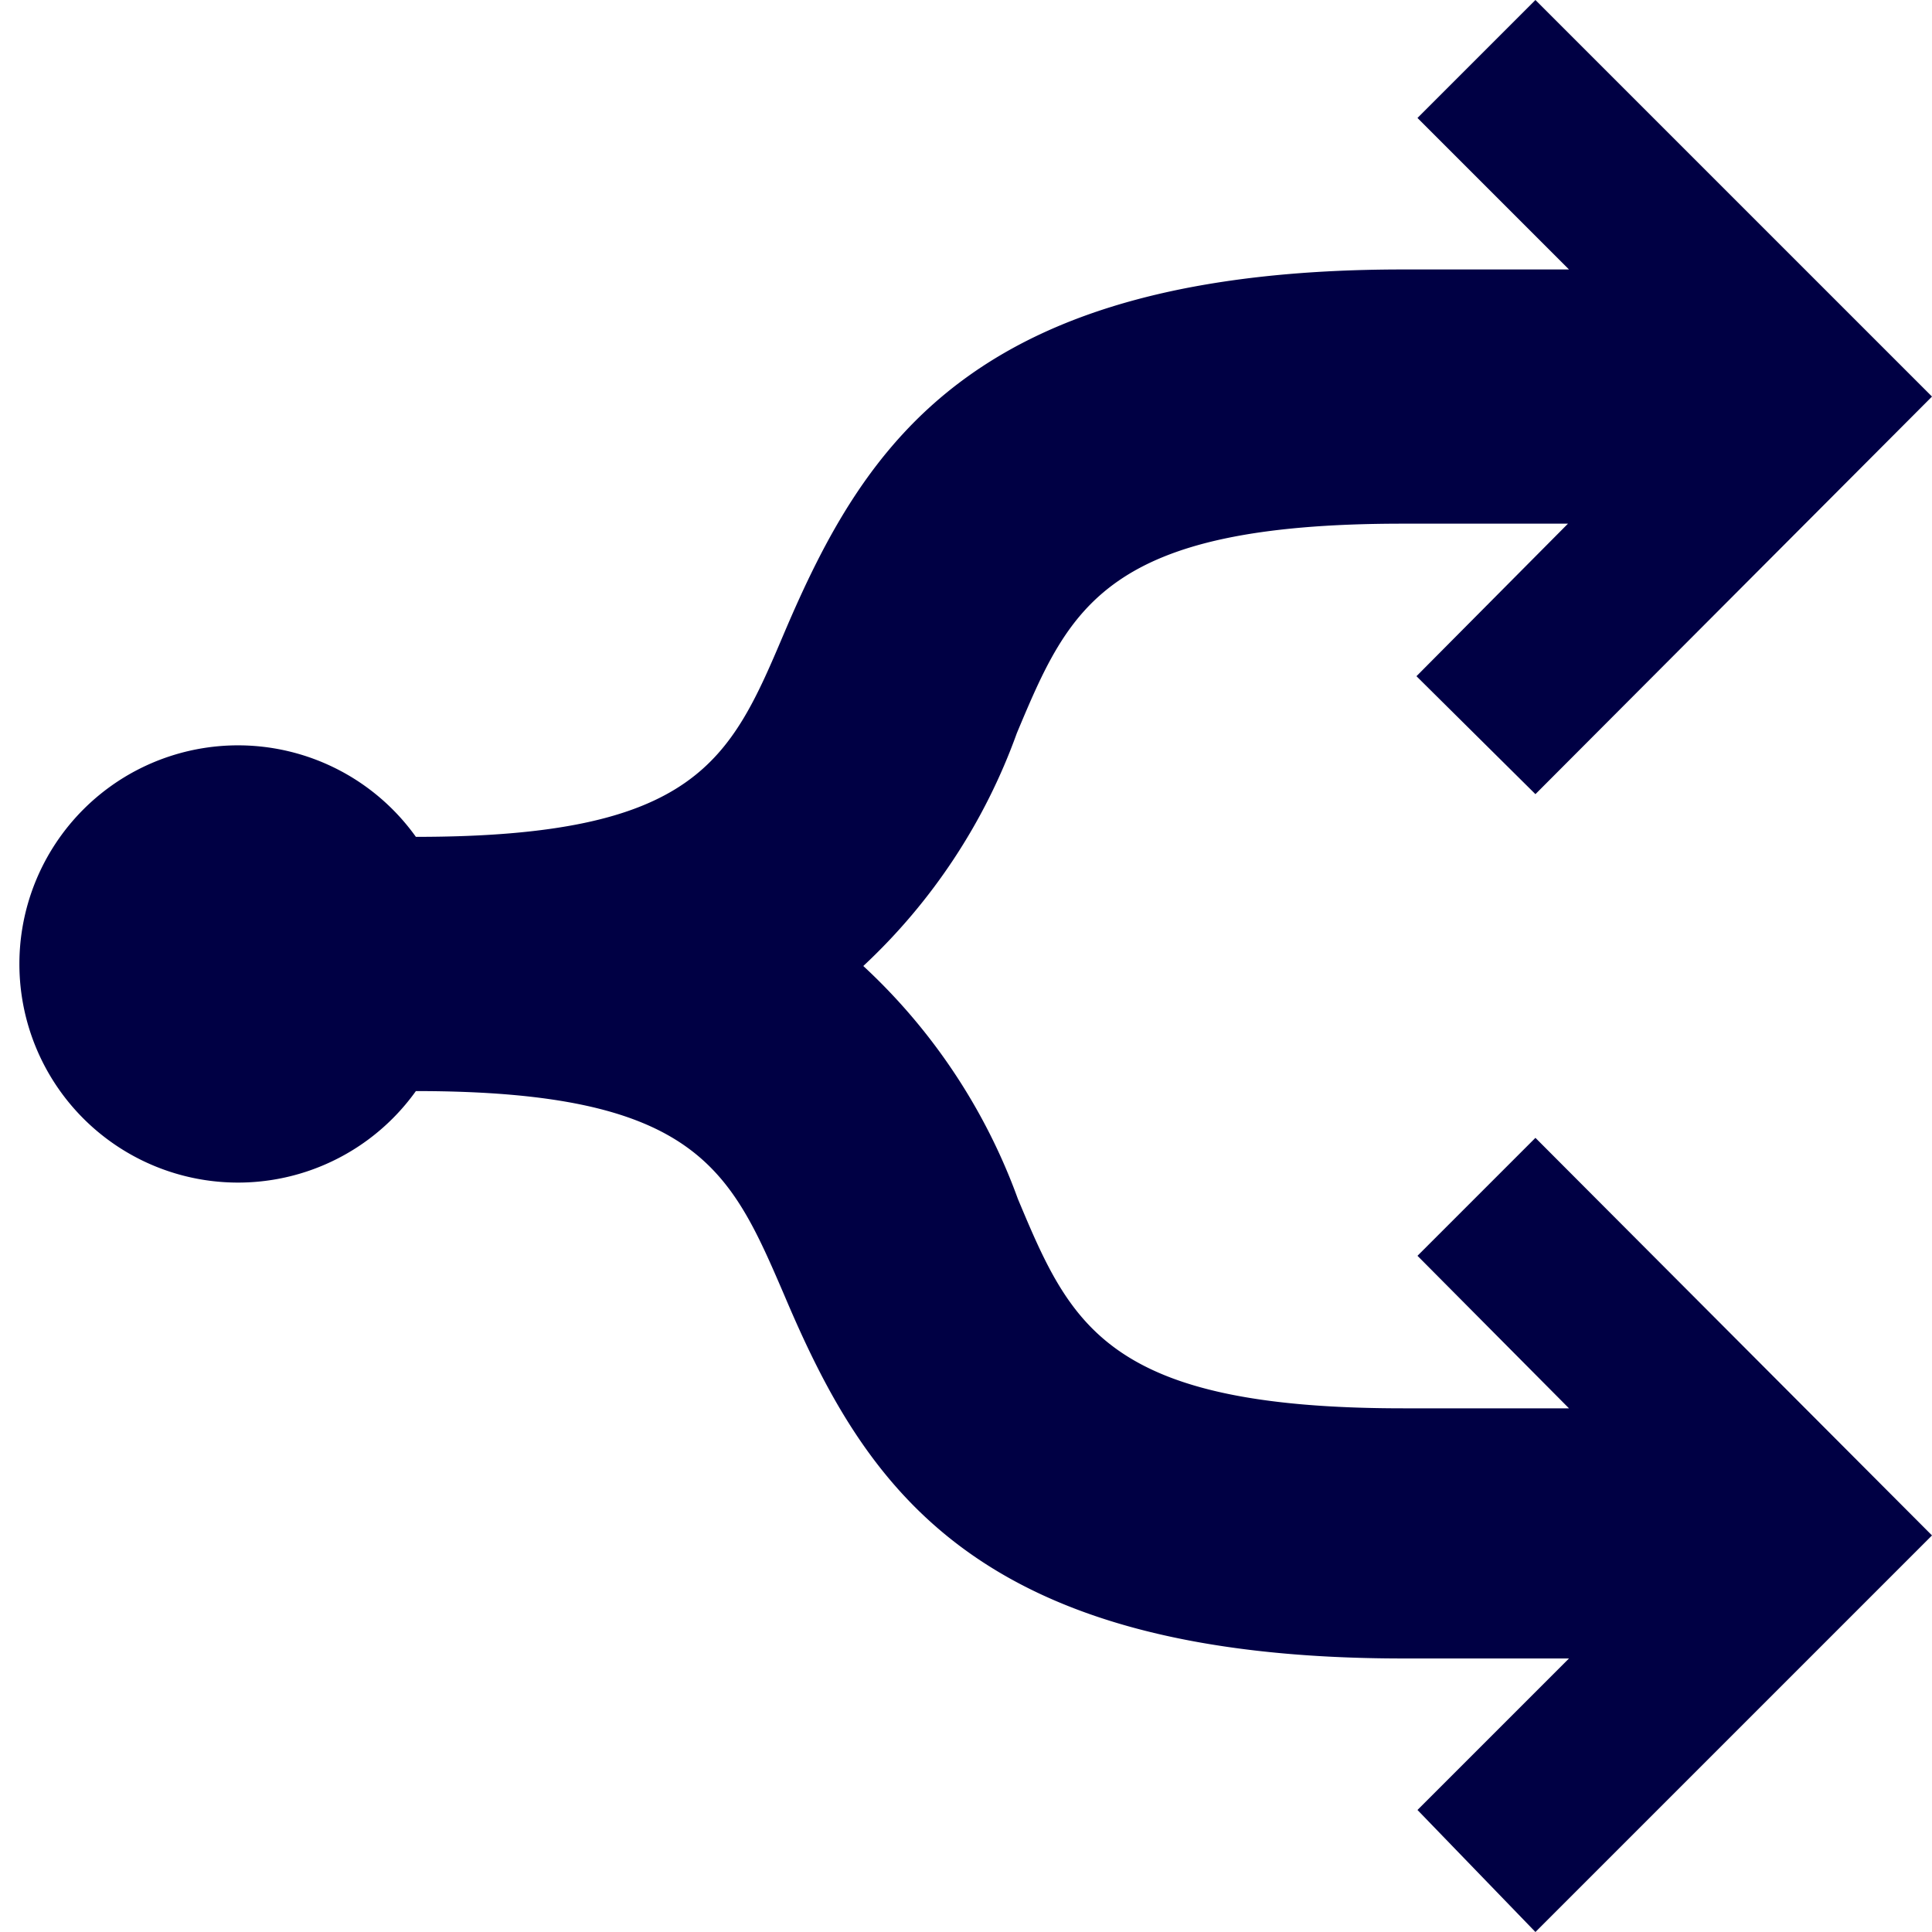 <svg xmlns="http://www.w3.org/2000/svg" viewBox="0 0 19 19"><title>flag</title><style>*{fill:#004;}</style><path d="M13.94,12.35l1.49,1.5H13.8c-2.92,0-3.27-.82-3.79-2.06A5.83,5.83,0,0,0,8.49,9.5,5.83,5.83,0,0,0,10,7.21c.52-1.24.87-2.06,3.79-2.06h1.63l-1.49,1.5L15.1,7.81,19,3.9,15.1,0,13.94,1.16l1.49,1.49H13.8c-4.22,0-5.29,1.7-6.09,3.58-.53,1.25-.86,2-3.62,2a2.15,2.15,0,1,0,0,2.5c2.76,0,3.09.77,3.62,2,.8,1.89,1.87,3.58,6.09,3.58h1.63l-1.49,1.49L15.1,19,19,15.1l-3.9-3.91Z"/></svg>
